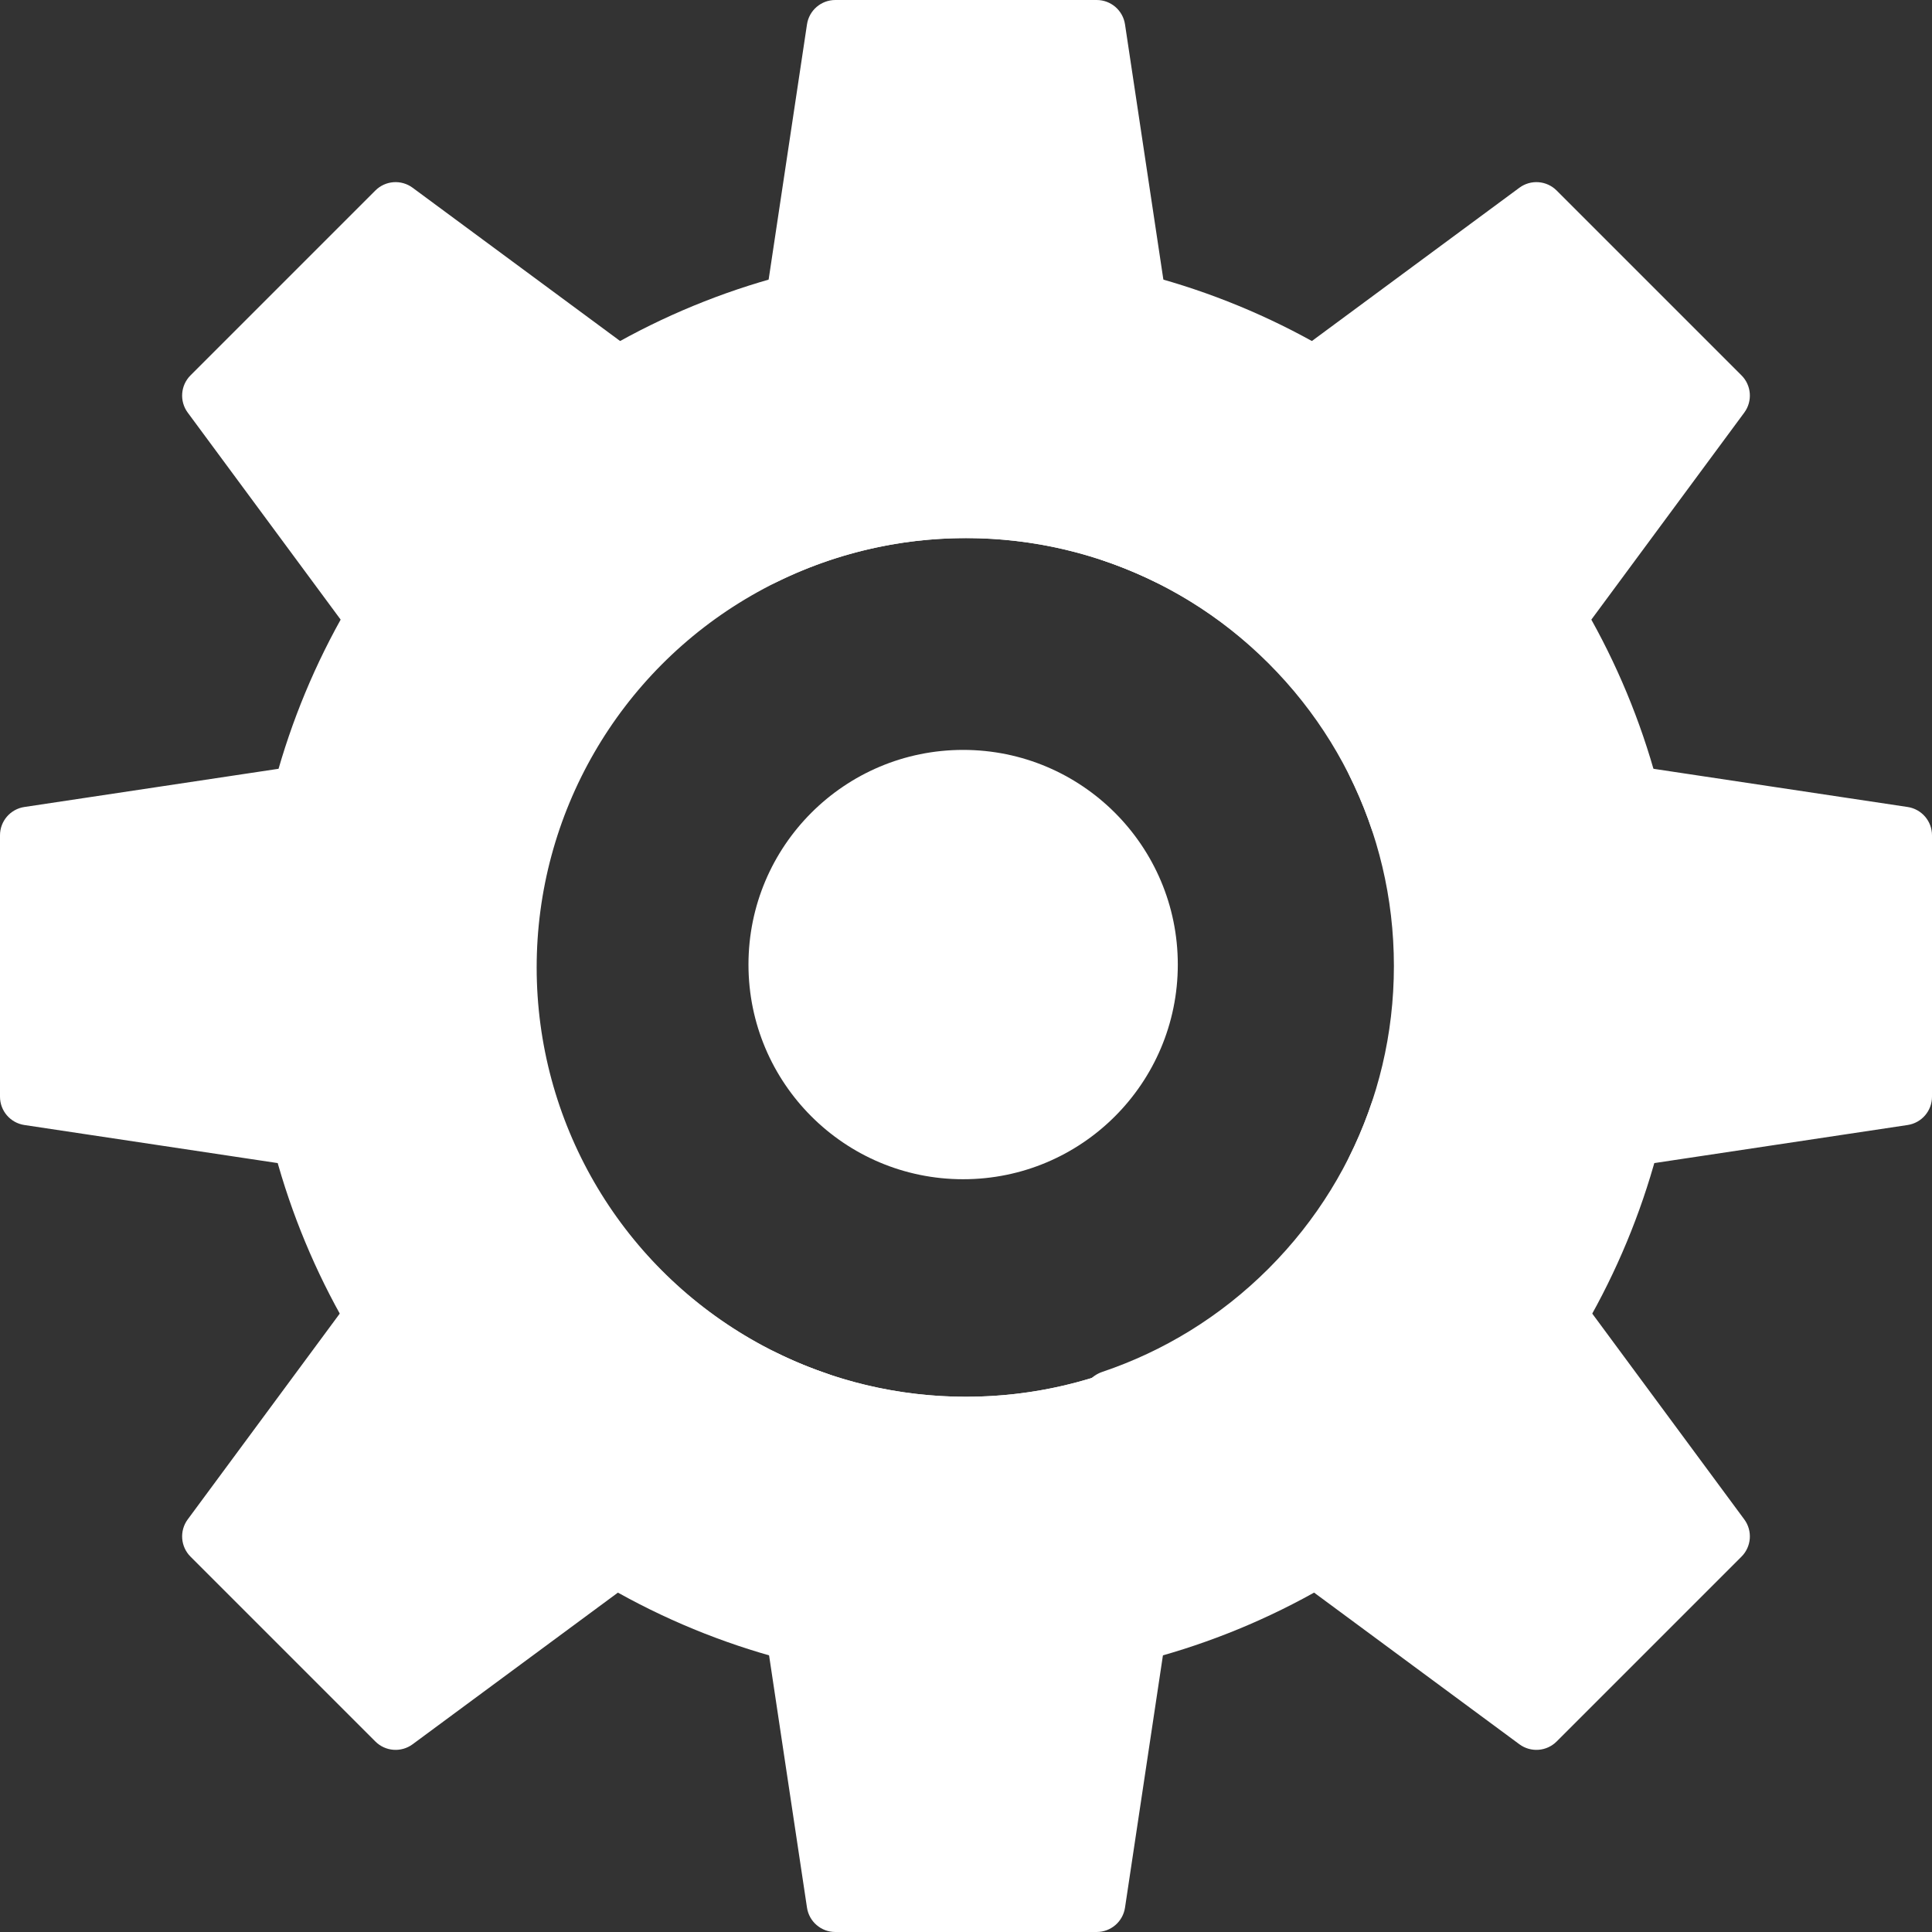 <svg viewBox="0 0 675 675" fill="none" xmlns="http://www.w3.org/2000/svg">
<rect x="0" y="0" width="675" height="675" fill="#333333" stroke="none"/>
<circle cx="337.5" cy="338" r="200" stroke="white" stroke-width="100"/>
<circle cx="336.5" cy="337" r="75" fill="white"/>
<path fill-rule="evenodd" clip-rule="evenodd" d="M393.055 8.514C392.319 3.62 388.115 0 383.166 0H291.834C286.885 0 282.681 3.62 281.945 8.514L254.319 192.325C253.009 201.044 263.077 207.436 270.976 203.521C291.023 193.585 313.609 188 337.5 188C361.391 188 383.977 193.585 404.024 203.521C411.923 207.436 421.991 201.044 420.681 192.325L393.055 8.514ZM420.519 483.75C421.829 475.038 411.777 468.647 403.879 472.55C383.868 482.442 361.333 488 337.5 488C313.667 488 291.132 482.442 271.121 472.55C263.223 468.647 253.171 475.038 254.481 483.75L281.945 666.486C282.681 671.38 286.885 675 291.834 675H383.166C388.115 675 392.319 671.38 393.055 666.486L420.519 483.75Z" fill="white"/>
<path fill-rule="evenodd" clip-rule="evenodd" d="M609.412 144.155C612.352 140.174 611.939 134.642 608.439 131.142L543.858 66.561C540.358 63.061 534.826 62.648 530.845 65.588L381.336 176.028C374.245 181.266 376.844 192.906 385.198 195.723C406.399 202.873 426.319 214.894 443.212 231.788C460.106 248.681 472.127 268.601 479.277 289.802C482.094 298.156 493.734 300.755 498.972 293.664L609.412 144.155ZM292.79 499.618C299.875 494.383 297.287 482.756 288.942 479.932C267.798 472.776 247.933 460.772 231.08 443.92C214.228 427.067 202.224 407.202 195.068 386.058C192.244 377.713 180.617 375.125 175.382 382.21L65.588 530.845C62.648 534.826 63.061 540.358 66.561 543.858L131.142 608.439C134.642 611.939 140.174 612.352 144.155 609.412L292.79 499.618Z" fill="white"/>
<path fill-rule="evenodd" clip-rule="evenodd" d="M666.486 393.055C671.38 392.319 675 388.115 675 383.166L675 291.834C675 286.885 671.38 282.681 666.486 281.945L482.675 254.319C473.956 253.009 467.564 263.077 471.479 270.976C481.415 291.023 487 313.609 487 337.5C487 361.391 481.415 383.977 471.479 404.024C467.564 411.923 473.956 421.991 482.675 420.681L666.486 393.055ZM191.25 420.519C199.962 421.829 206.353 411.777 202.45 403.879C192.558 383.868 187 361.333 187 337.5C187 313.667 192.558 291.132 202.45 271.121C206.353 263.223 199.962 253.171 191.25 254.481L8.514 281.945C3.62 282.681 -1.42857e-06 286.885 -1.6449e-06 291.834L-5.63715e-06 383.166C-5.85347e-06 388.115 3.62 392.319 8.514 393.055L191.25 420.519Z" fill="white"/>
<path fill-rule="evenodd" clip-rule="evenodd" d="M530.845 609.412C534.826 612.352 540.358 611.939 543.858 608.439L608.439 543.858C611.938 540.358 612.352 534.826 609.411 530.845L498.972 381.336C493.733 374.245 482.094 376.844 479.277 385.198C472.127 406.399 460.106 426.319 443.212 443.212C426.319 460.106 406.399 472.127 385.198 479.277C376.844 482.094 374.245 493.734 381.336 498.972L530.845 609.412ZM175.382 292.789C180.616 299.875 192.243 297.287 195.068 288.942C202.223 267.798 214.228 247.933 231.08 231.08C247.933 214.228 267.798 202.224 288.942 195.068C297.286 192.244 299.875 180.617 292.789 175.382L144.155 65.588C140.174 62.648 134.641 63.061 131.142 66.561L66.561 131.142C63.061 134.642 62.648 140.174 65.588 144.155L175.382 292.789Z" fill="white"/>
</svg>
